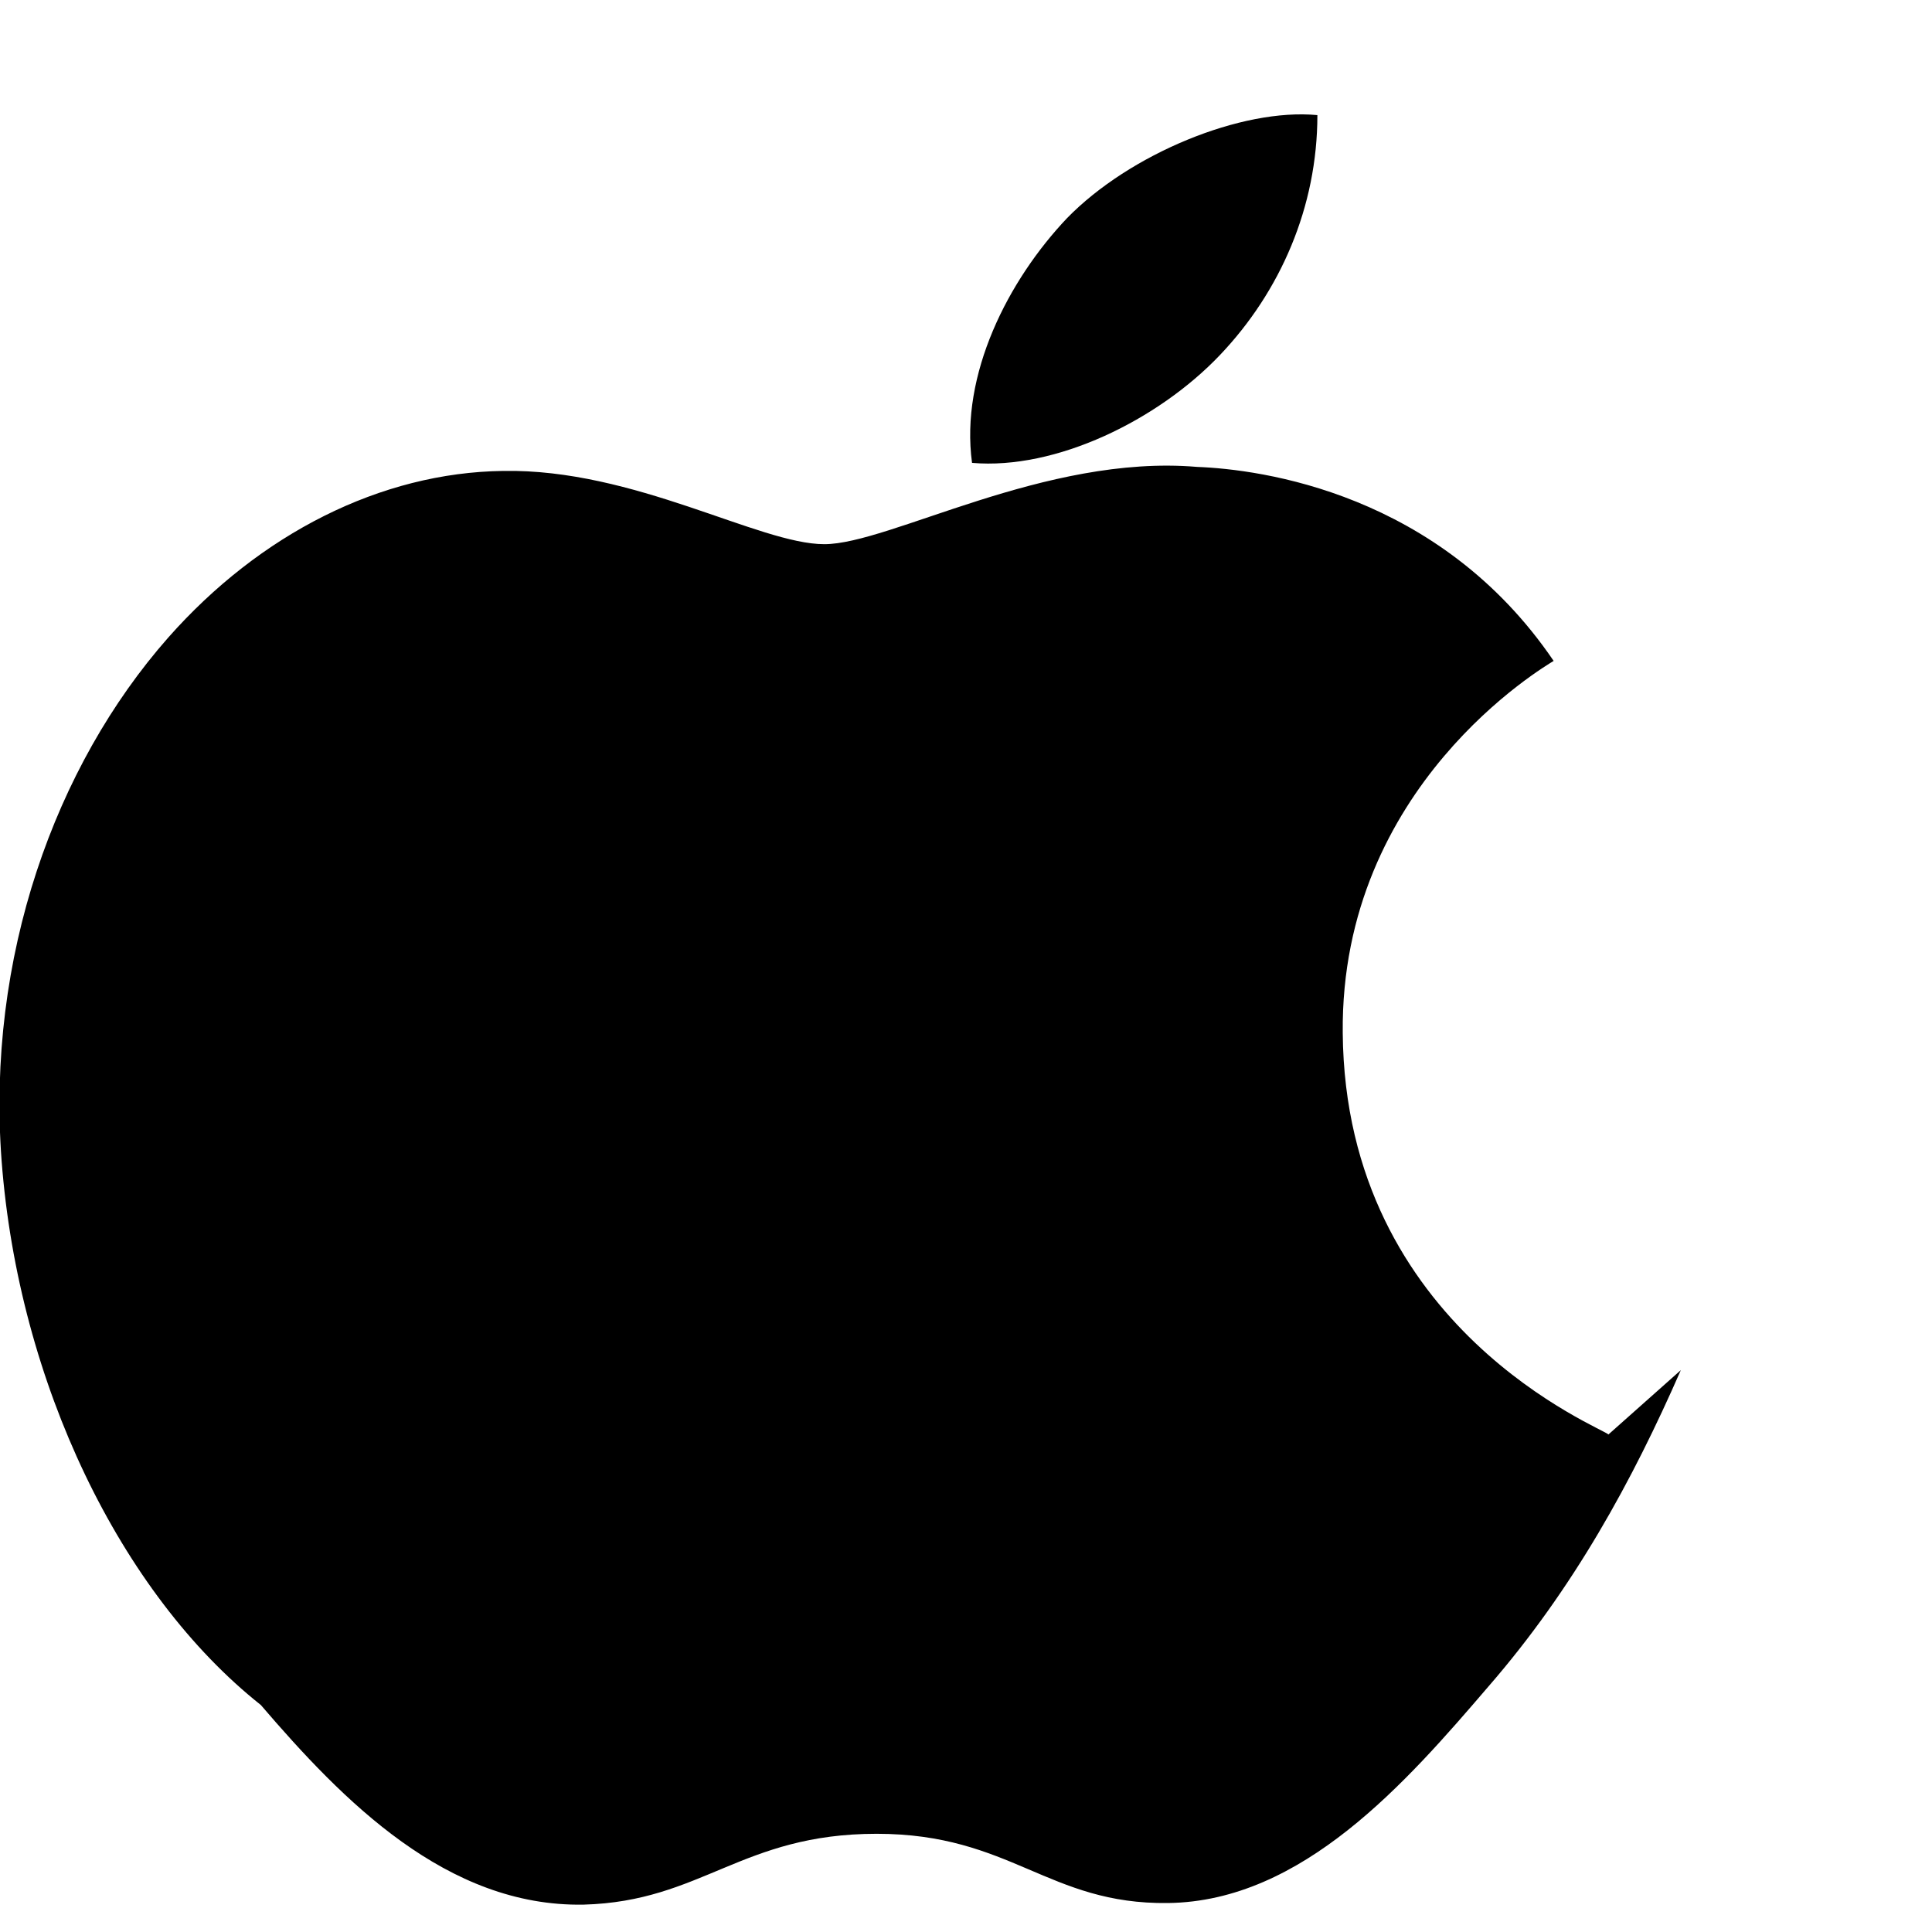 <svg xmlns="http://www.w3.org/2000/svg" width="18" height="18" viewBox="0 0 24 24" fill="currentColor">
  <path d="M16.365 1.43c0 1.14-.46 2.192-1.21 2.98-.77.81-2.04 1.43-3.08 1.34-.15-1.1.45-2.27 1.18-3.04.78-.8 2.17-1.37 3.11-1.28zM20.88 17.02c-.6 1.37-1.33 2.71-2.39 3.93-1.02 1.19-2.31 2.67-3.98 2.69-1.49.02-1.95-.86-3.62-.86-1.68 0-2.17.84-3.64.88-1.7.03-2.99-1.29-4.01-2.48C1.5 19.8.23 17.18.02 14.42c-.19-2.52.66-4.9 2.07-6.5 1.14-1.29 2.64-2.05 4.16-2.07 1.63-.03 3.18.91 3.99.91.81 0 2.74-1.12 4.63-.96.79.03 3.01.32 4.43 2.41-.11.07-2.65 1.55-2.62 4.62.03 3.69 3.26 4.92 3.3 4.99z"/>
</svg>

